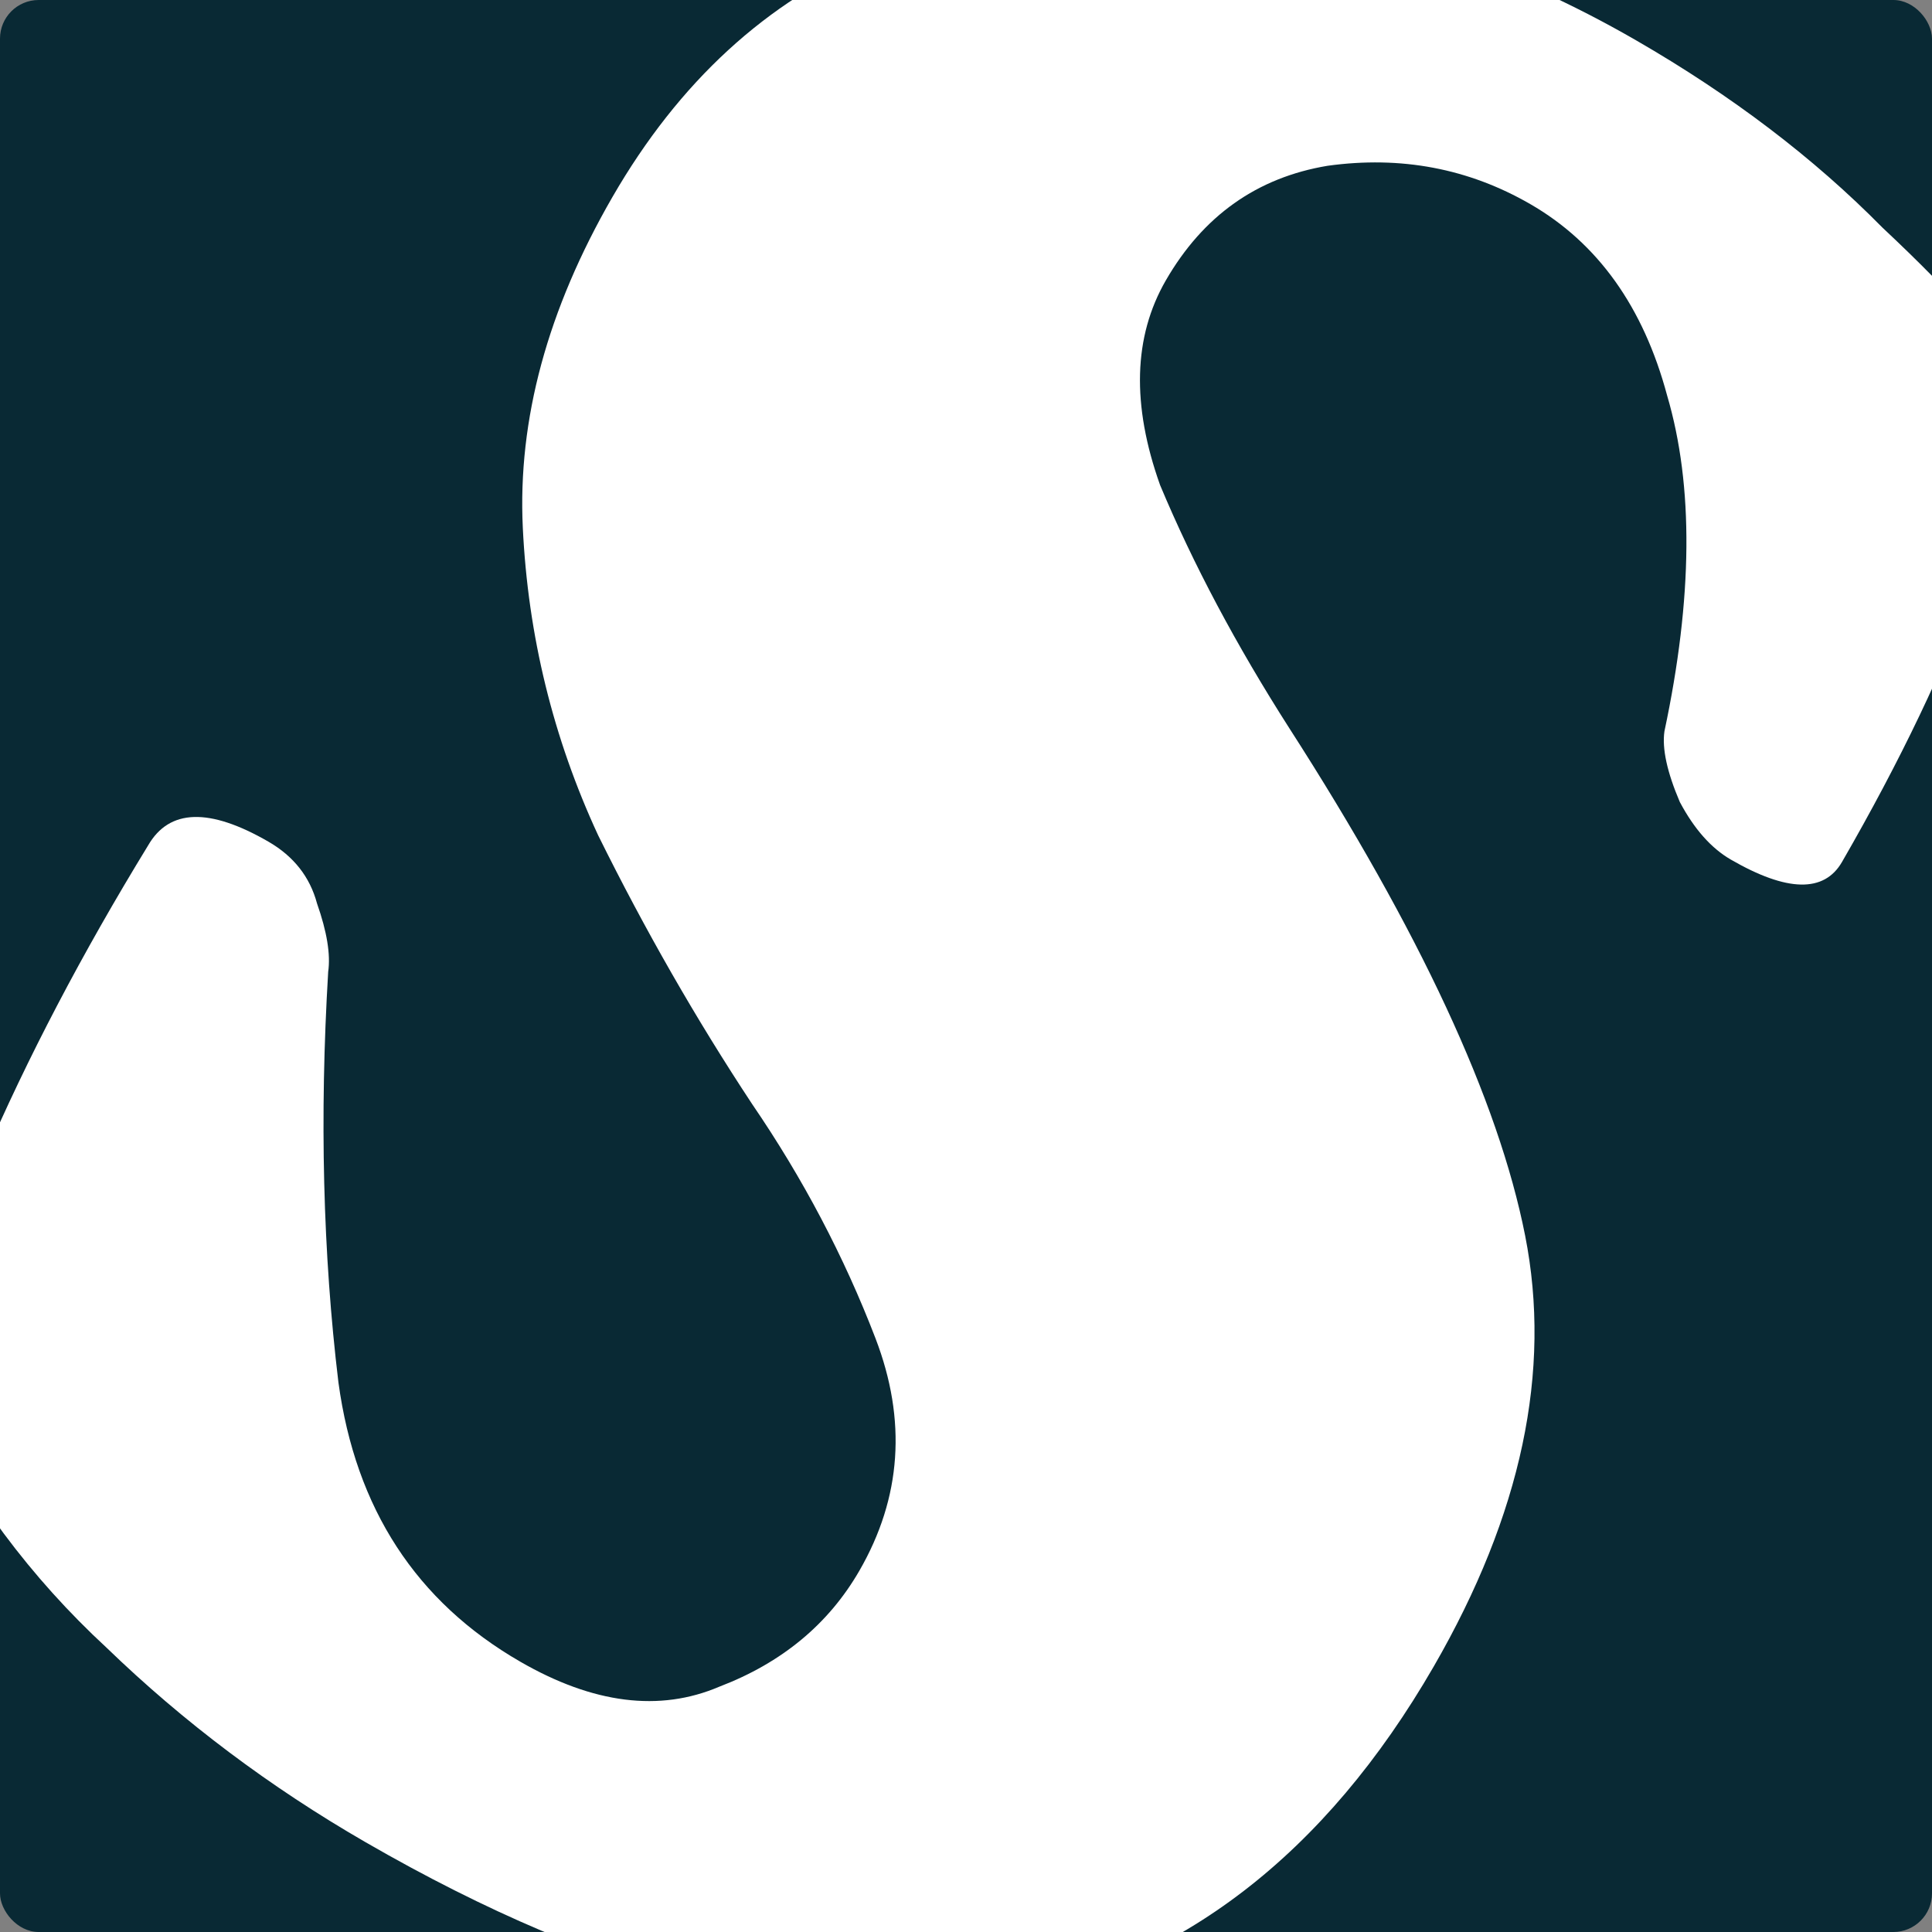 <svg width="100" height="100" viewBox="0 0 100 100" fill="none" xmlns="http://www.w3.org/2000/svg">
<rect x="0" y="0" width="100" height="100" fill="#808080" stroke="none"/>
<g clip-path="url(#clip0_105_2)">
<rect width="100" height="100" rx="2" fill="#092934"/>
<path d="M18.912 95.347C13.965 92.491 9.5 89.137 5.516 85.285C1.594 81.663 -1.576 77.408 -3.992 72.521C-4.103 69.353 -3.063 65.201 -0.873 60.064C1.401 54.781 4.248 49.344 7.67 43.754C8.762 41.863 10.836 41.799 13.891 43.563C15.2 44.319 16.04 45.386 16.409 46.763C16.923 48.224 17.116 49.402 16.987 50.297C16.537 57.797 16.713 64.883 17.517 71.554C18.405 78.081 21.541 82.898 26.924 86.006C30.706 88.19 34.143 88.622 37.233 87.302C40.468 86.066 42.884 84.066 44.48 81.302C46.664 77.519 46.942 73.509 45.315 69.271C43.688 65.034 41.559 60.992 38.93 57.146C36.032 52.758 33.375 48.12 30.959 43.233C28.627 38.2 27.327 32.891 27.06 27.306C26.793 21.72 28.34 16.017 31.7 10.197C35.144 4.232 39.684 0.064 45.321 -2.307C51.187 -4.74 57.557 -5.524 64.43 -4.66C71.386 -3.942 78.138 -1.692 84.685 2.088C89.632 4.944 93.879 8.172 97.426 11.772C101.203 15.31 103.598 18.05 104.61 19.993C104.934 22.12 104.169 25.461 102.315 30.016C100.69 34.51 98.366 39.376 95.342 44.614C94.418 46.214 92.501 46.174 89.591 44.494C88.573 43.906 87.692 42.912 86.948 41.513C86.288 39.968 86.022 38.748 86.151 37.852C87.62 30.941 87.667 25.148 86.291 20.474C85.061 15.884 82.701 12.581 79.209 10.565C76.008 8.717 72.51 8.056 68.715 8.581C65.066 9.189 62.275 11.167 60.343 14.513C58.663 17.423 58.564 20.955 60.046 25.108C61.757 29.2 63.989 33.398 66.742 37.703C73.488 48.194 77.554 56.943 78.94 63.951C80.326 70.959 78.751 78.391 74.215 86.248C68.587 95.996 61.09 101.755 51.726 103.526C42.362 105.298 31.424 102.571 18.912 95.347Z" fill="white"/>
</g>
<defs>
<clipPath id="clip0_105_2">
<rect width="100" height="100" rx="2" fill="white"/>
</clipPath>
</defs>
</svg>
